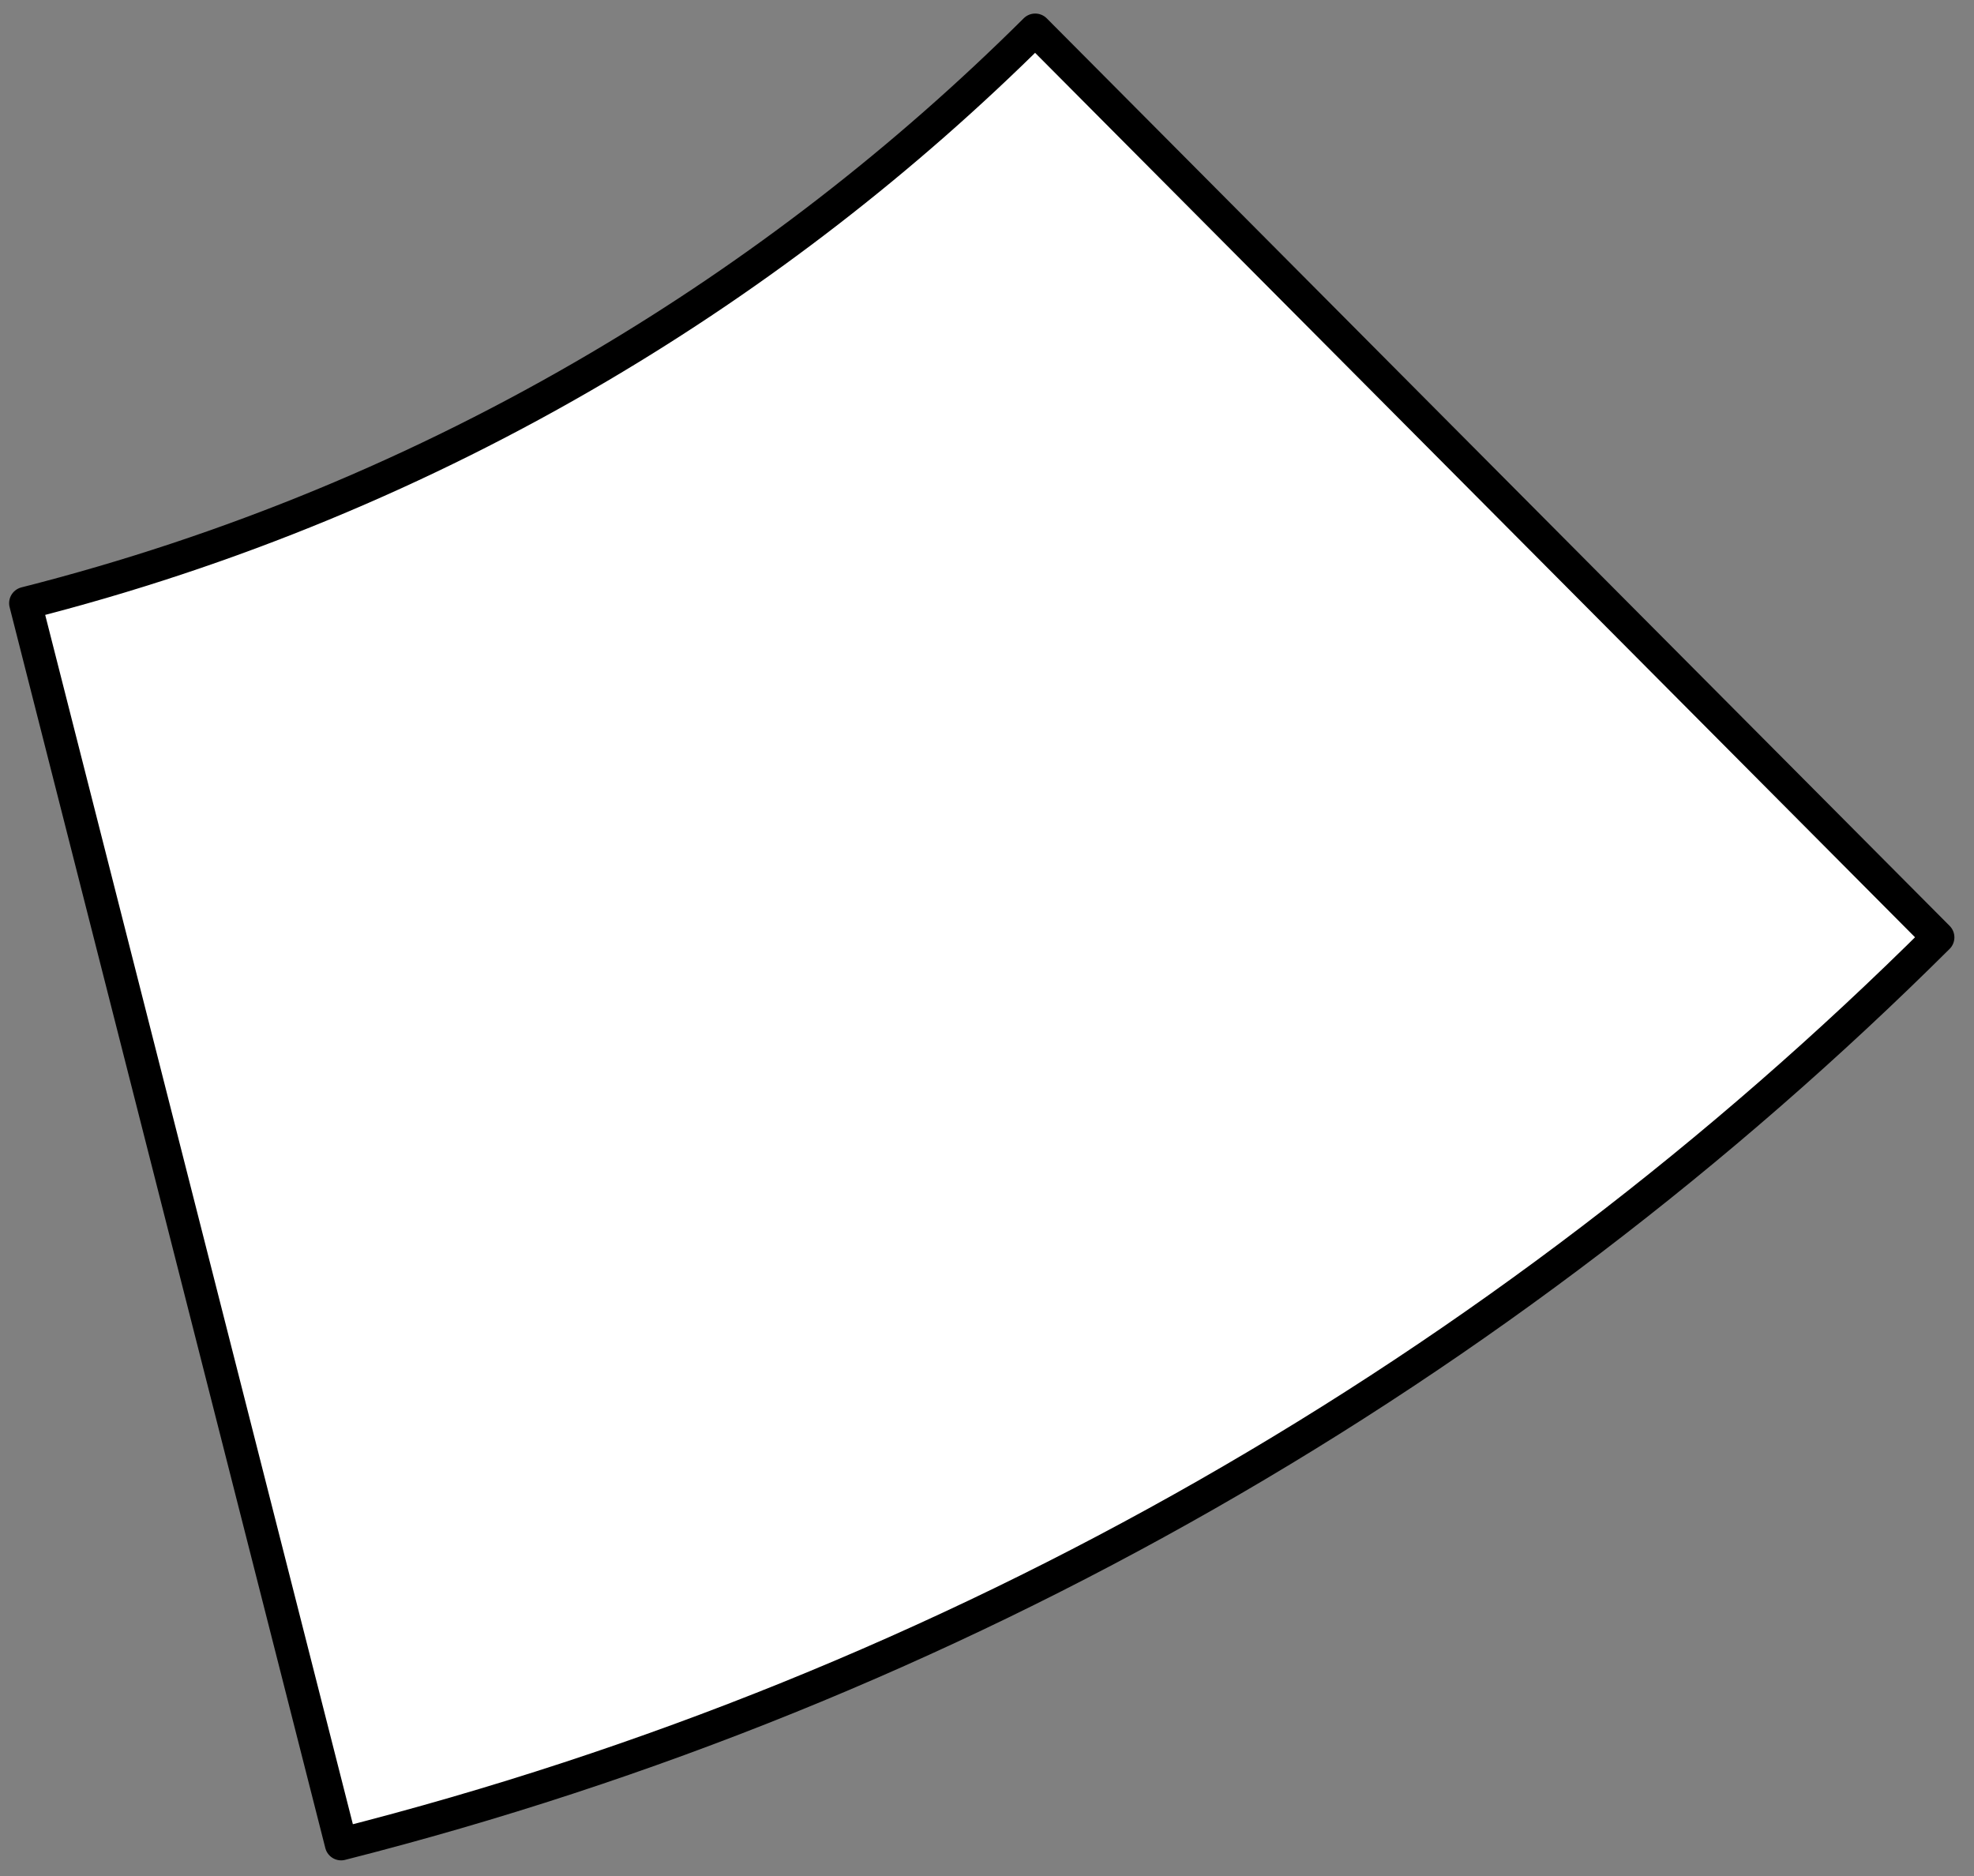 <?xml version="1.0" encoding="UTF-8"?>
<svg width="303px" height="288px" viewBox="762 282 303 288" xmlns="http://www.w3.org/2000/svg" xmlns:xlink="http://www.w3.org/1999/xlink" version="1.1">
 <rect x="762" y="282" width="303" height="288" fill="#808080" stroke="none"/>
 <!-- Generated by Pixelmator Pro 1.7.1 -->
 <g id="7">
  <path id="7-1" d="M814.36 565.07 C908.53 541.18 992.73 492.3 1059.49 425.89 L920.9 286.58 C900.91 306.46 878.46 323.87 854.03 338.28 826.86 354.31 797.25 366.64 765.9 374.59 Z" fill="#ffffff" fill-opacity="1" stroke="#000000" stroke-width="5" stroke-opacity="1" stroke-linejoin="round"/>
 </g>
</svg>
